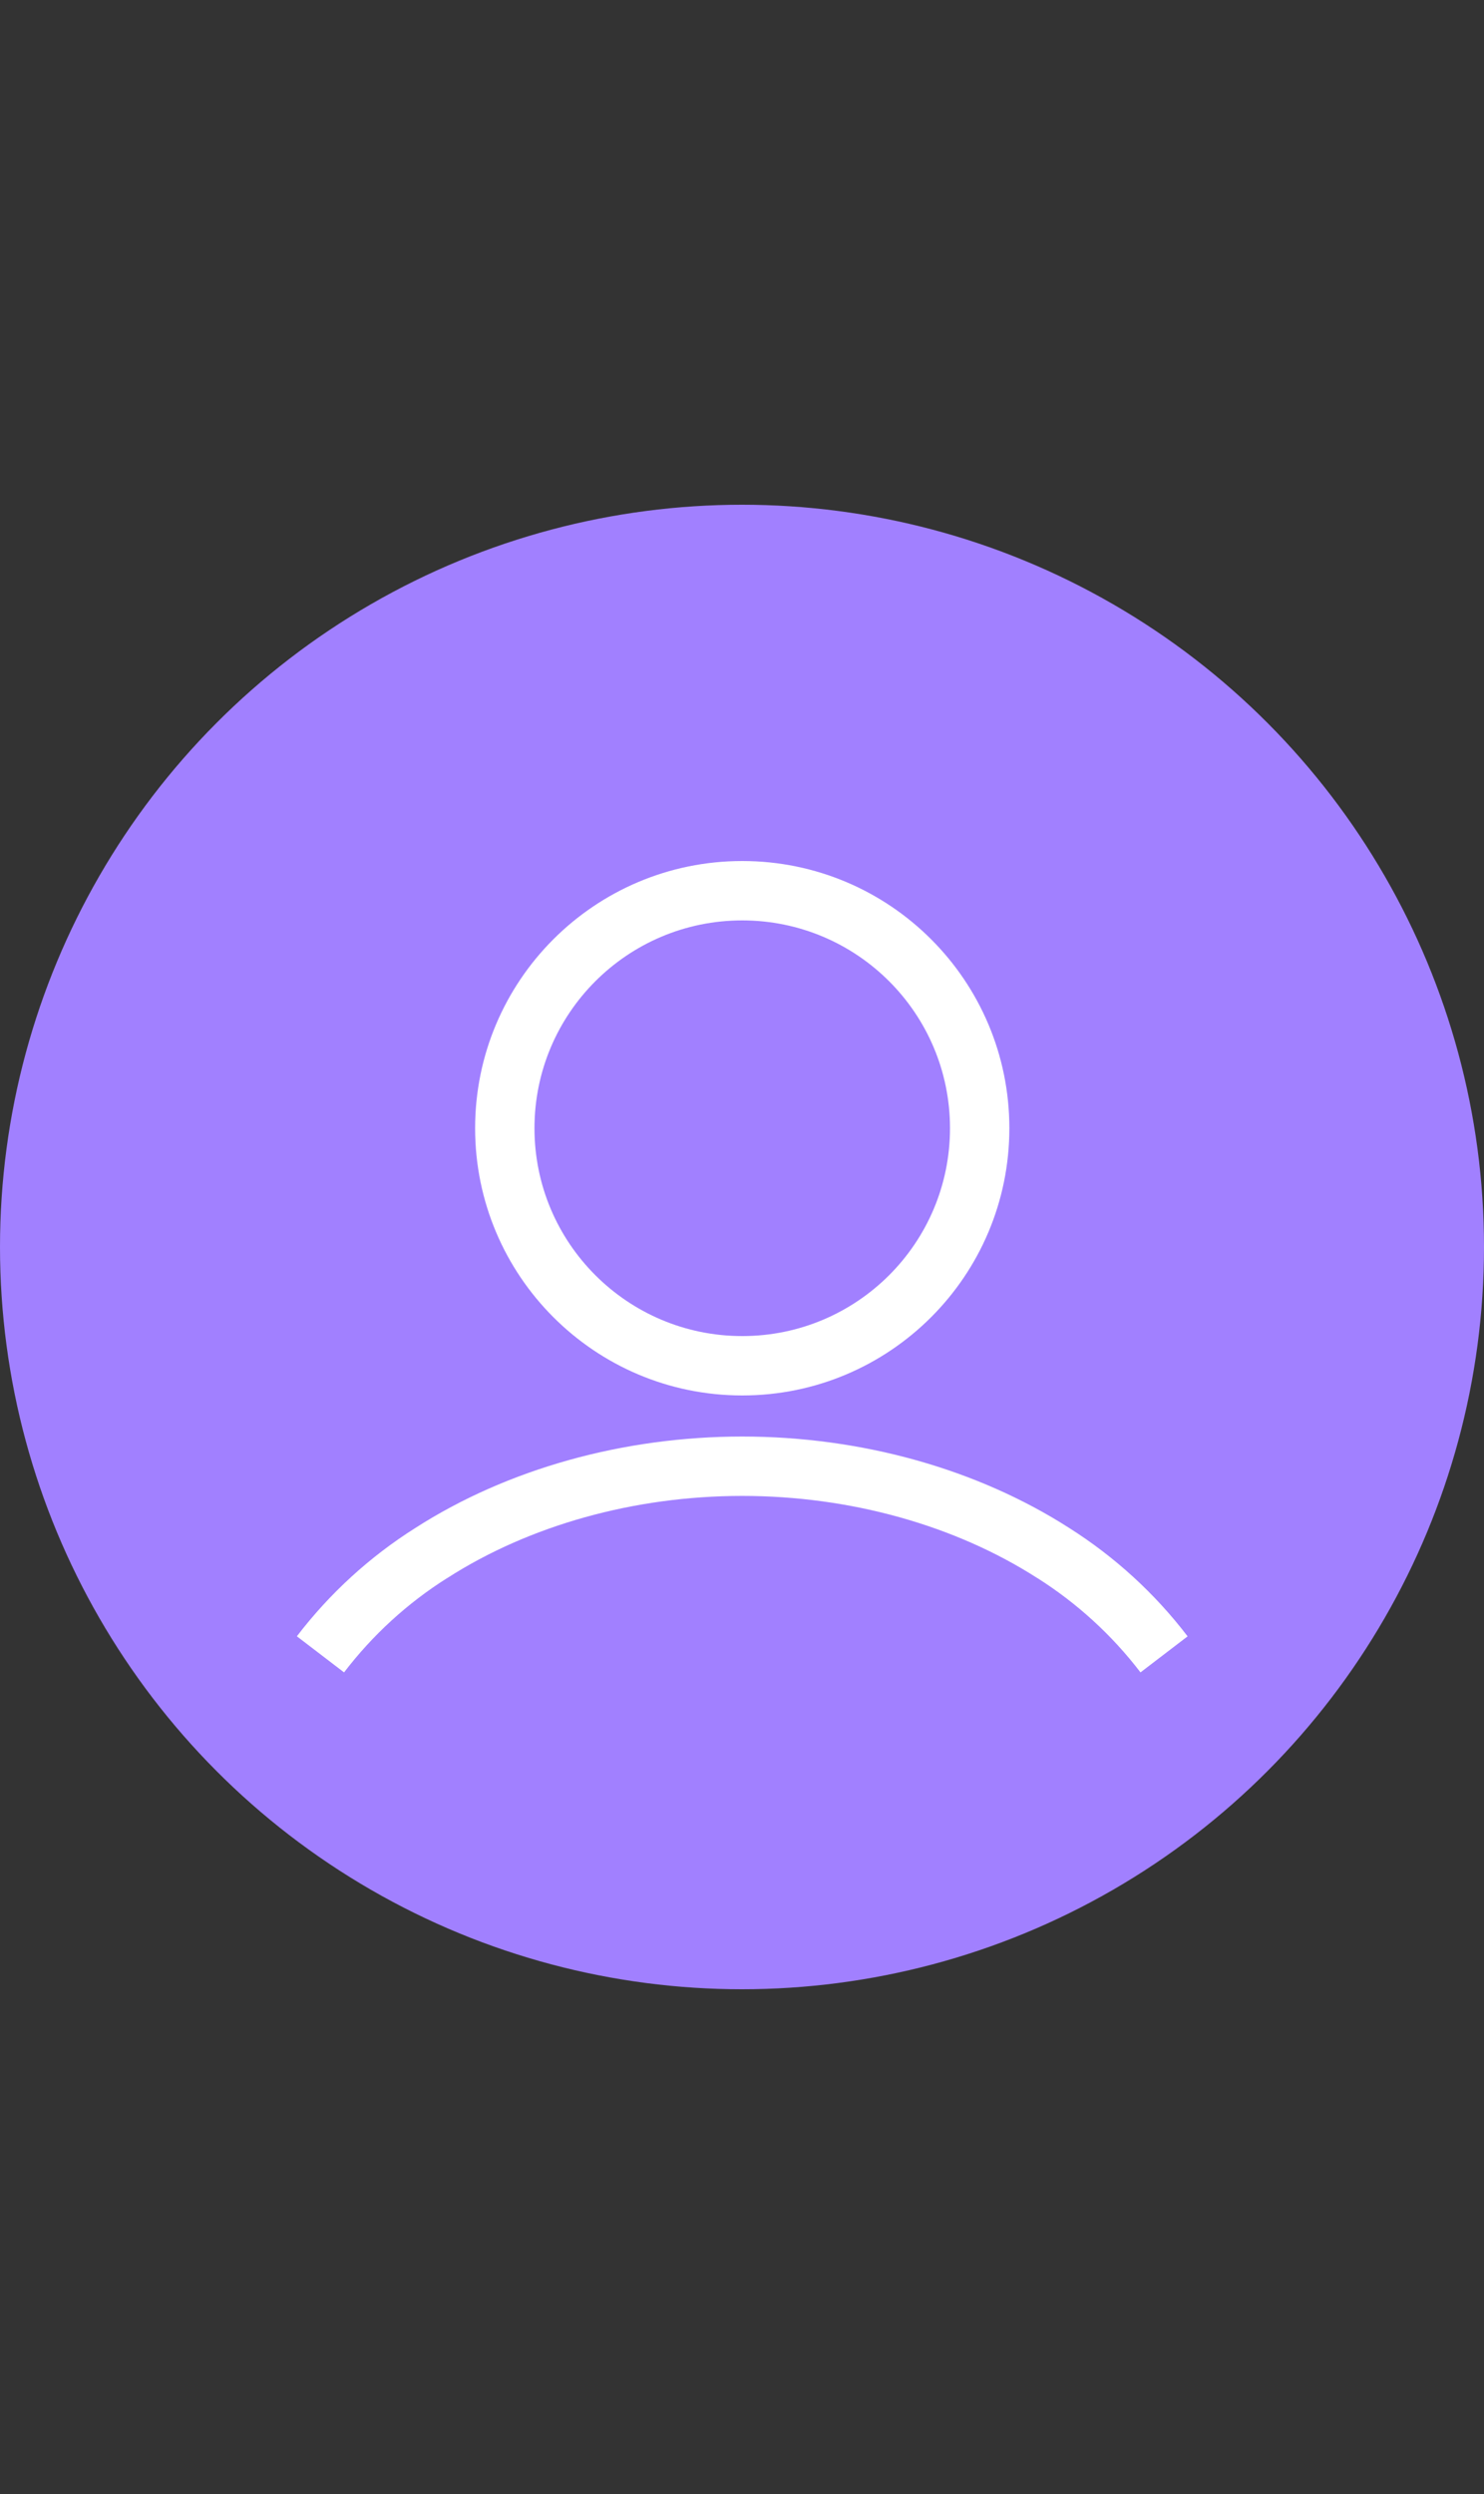 <svg width="25" height="42" viewBox="0 0 25 42" fill="none" xmlns="http://www.w3.org/2000/svg">
<rect x="0" y="0" width="25" height="42" fill="#333333" stroke="none"/>
<circle cx="12.5" cy="21" r="12.5" fill="#A180FF"/>
<path d="M17.744 26.154L17.474 26.575L17.477 26.576L17.744 26.154ZM7.265 26.154L7.532 26.576L7.535 26.575L7.265 26.154ZM20.007 27.557C19.456 26.835 18.779 26.217 18.011 25.731L17.477 26.576C18.145 26.999 18.733 27.536 19.213 28.164L20.007 27.557ZM18.014 25.733C16.457 24.734 14.501 24.192 12.504 24.192V25.192C14.328 25.192 16.093 25.689 17.474 26.575L18.014 25.733ZM12.504 24.192C10.508 24.192 8.551 24.734 6.995 25.733L7.535 26.575C8.915 25.689 10.681 25.192 12.504 25.192V24.192ZM6.998 25.731C6.229 26.216 5.553 26.834 5.001 27.556L5.796 28.164C6.276 27.536 6.863 26.998 7.532 26.576L6.998 25.731ZM16.004 19C16.004 20.933 14.437 22.5 12.504 22.5V23.5C14.99 23.5 17.004 21.485 17.004 19H16.004ZM12.504 22.5C10.571 22.5 9.004 20.933 9.004 19H8.004C8.004 21.485 10.019 23.5 12.504 23.5V22.5ZM9.004 19C9.004 17.067 10.571 15.5 12.504 15.5V14.5C10.019 14.5 8.004 16.515 8.004 19H9.004ZM12.504 15.5C14.437 15.5 16.004 17.067 16.004 19H17.004C17.004 16.515 14.99 14.5 12.504 14.5V15.5Z" fill="white"/>
</svg>
